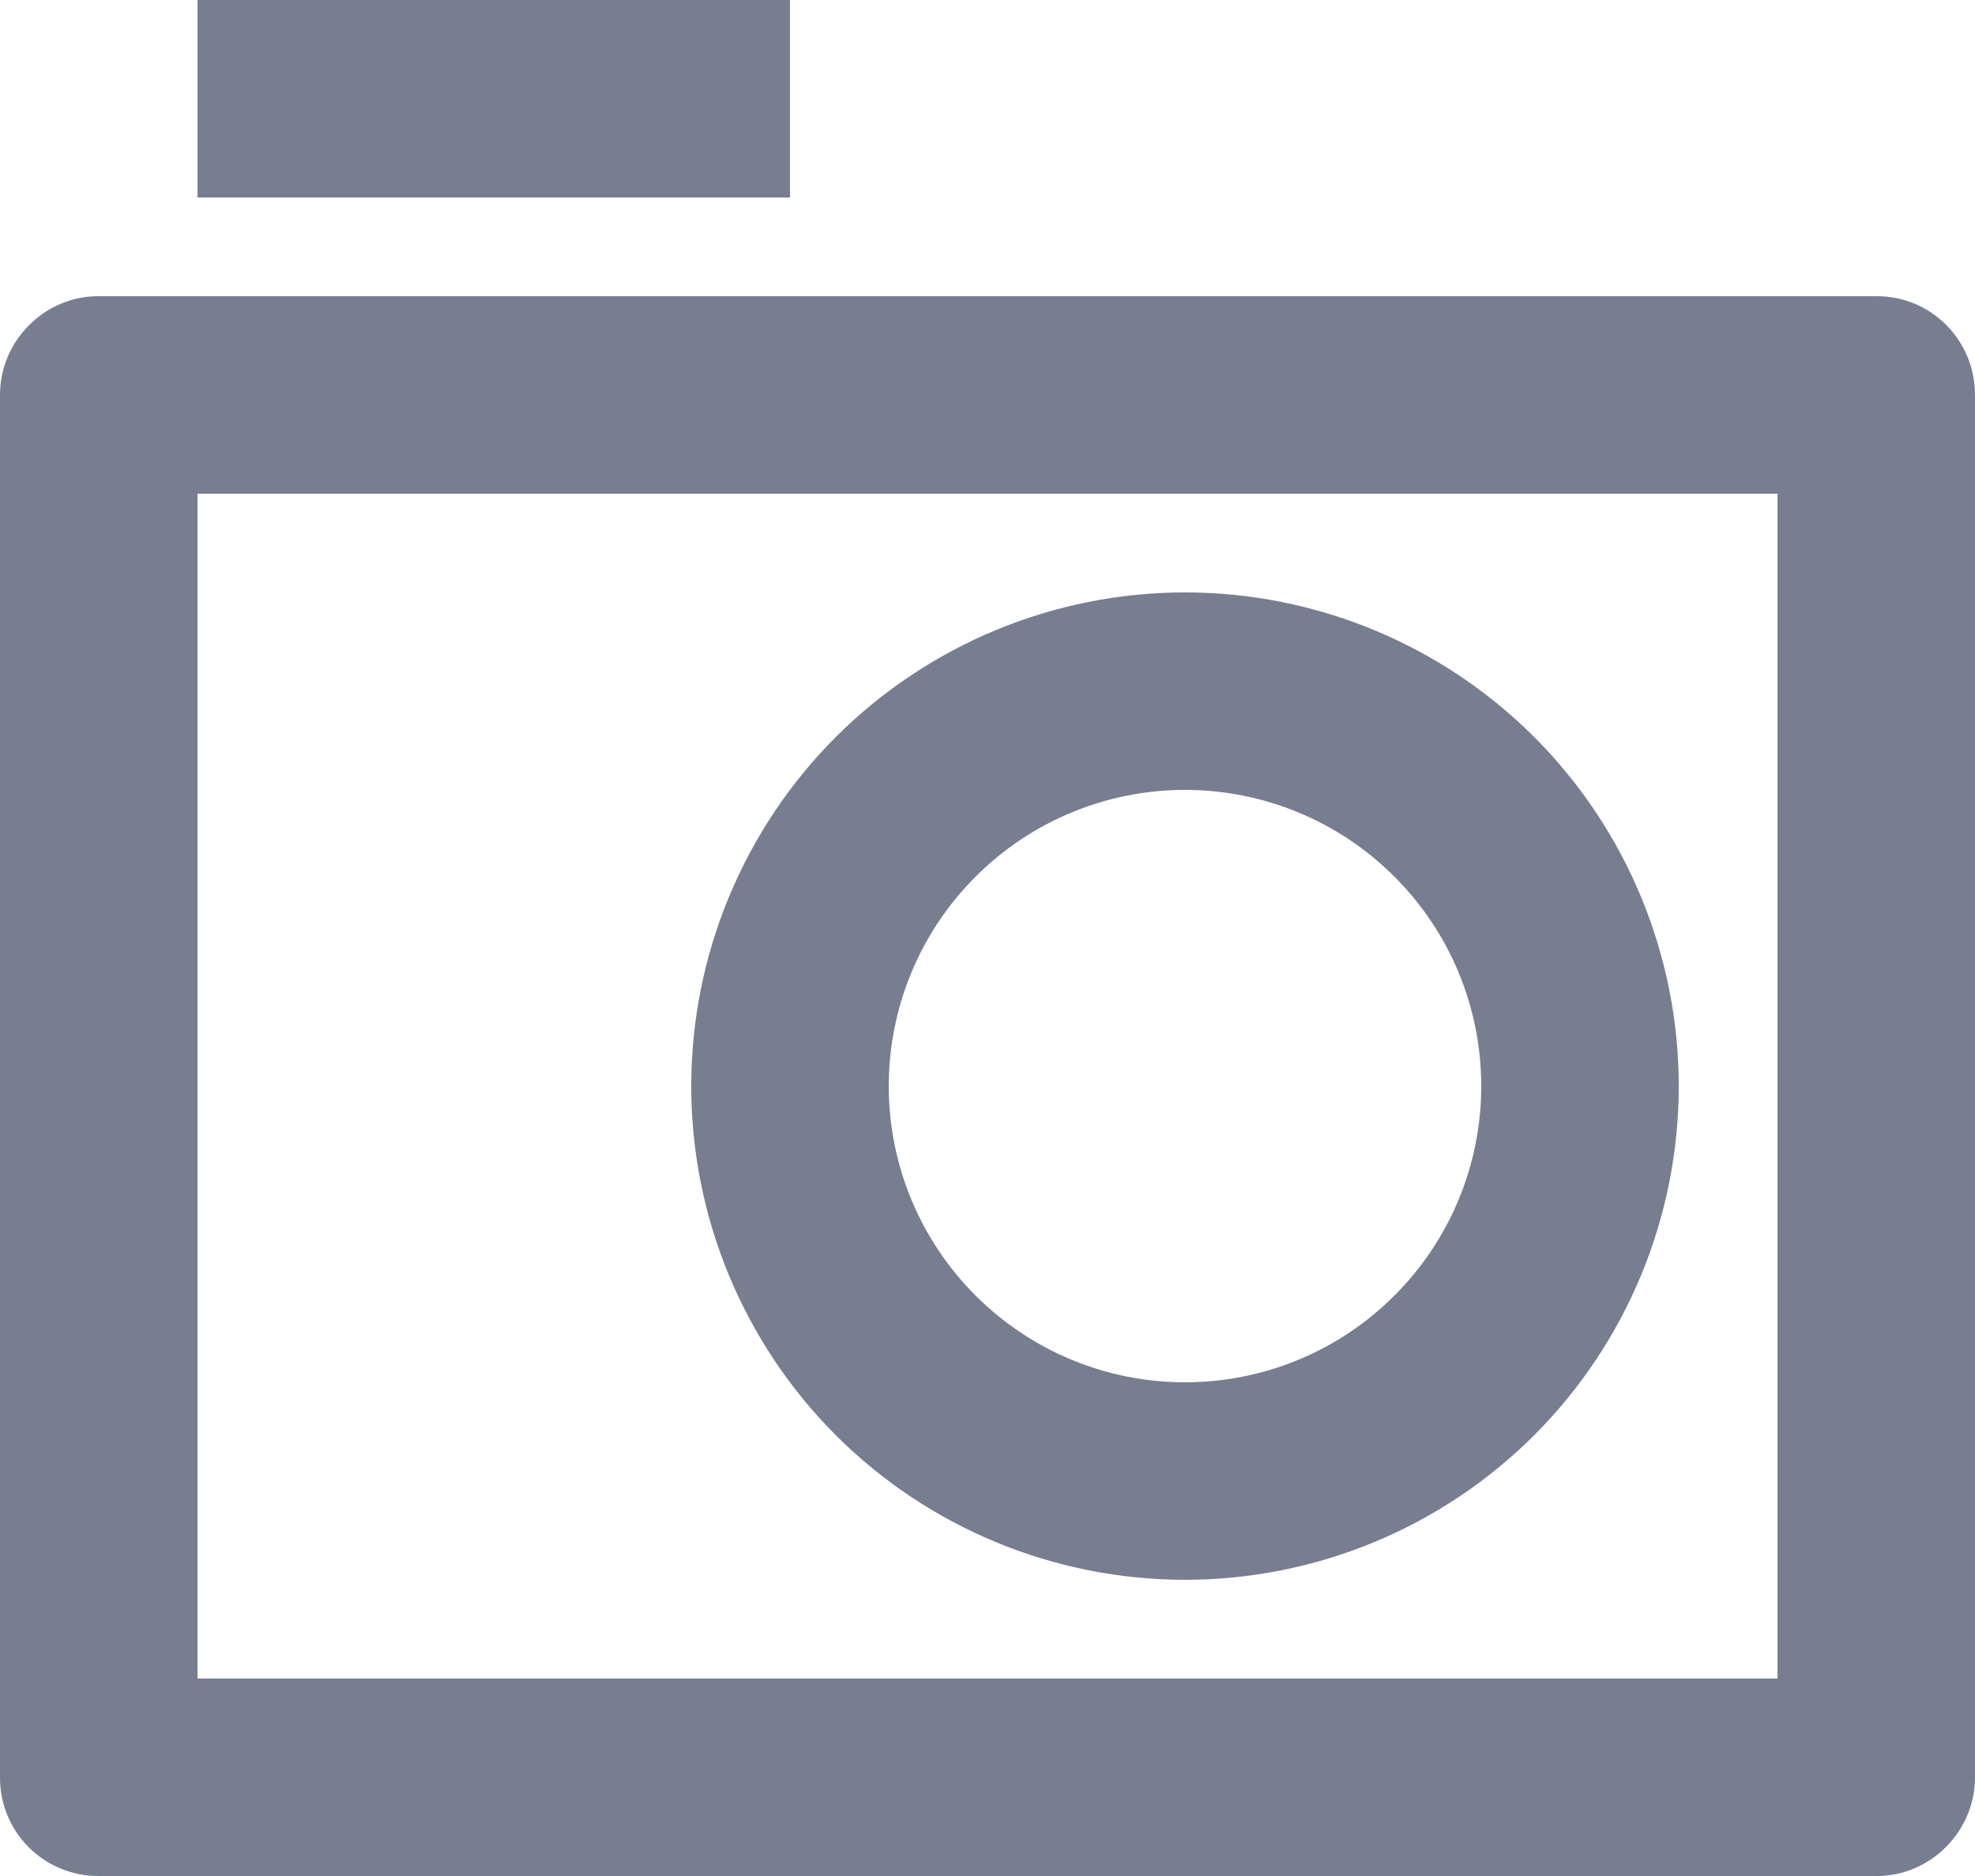 <svg width="20" height="19" viewBox="0 0 20 19" fill="none" xmlns="http://www.w3.org/2000/svg">
<path d="M1.81223e-05 4C1.81223e-05 3.448 0.455 3 0.992 3H19.008C19.556 3 20 3.445 20 4V18C20 18.552 19.545 19 19.008 19H0.992C0.861 19 0.732 18.974 0.611 18.923C0.49 18.873 0.38 18.799 0.288 18.706C0.196 18.613 0.123 18.503 0.074 18.382C0.024 18.261 -0.001 18.131 1.81223e-05 18V4ZM2 5V17H18V5H2ZM12 14C12.796 14 13.559 13.684 14.121 13.121C14.684 12.559 15 11.796 15 11C15 10.204 14.684 9.441 14.121 8.879C13.559 8.316 12.796 8 12 8C11.204 8 10.441 8.316 9.879 8.879C9.316 9.441 9 10.204 9 11C9 11.796 9.316 12.559 9.879 13.121C10.441 13.684 11.204 14 12 14ZM12 16C10.674 16 9.402 15.473 8.464 14.536C7.527 13.598 7 12.326 7 11C7 9.674 7.527 8.402 8.464 7.464C9.402 6.527 10.674 6 12 6C13.326 6 14.598 6.527 15.536 7.464C16.473 8.402 17 9.674 17 11C17 12.326 16.473 13.598 15.536 14.536C14.598 15.473 13.326 16 12 16ZM2 0H8V2H2V0Z" fill="#777E90"/>
</svg>
